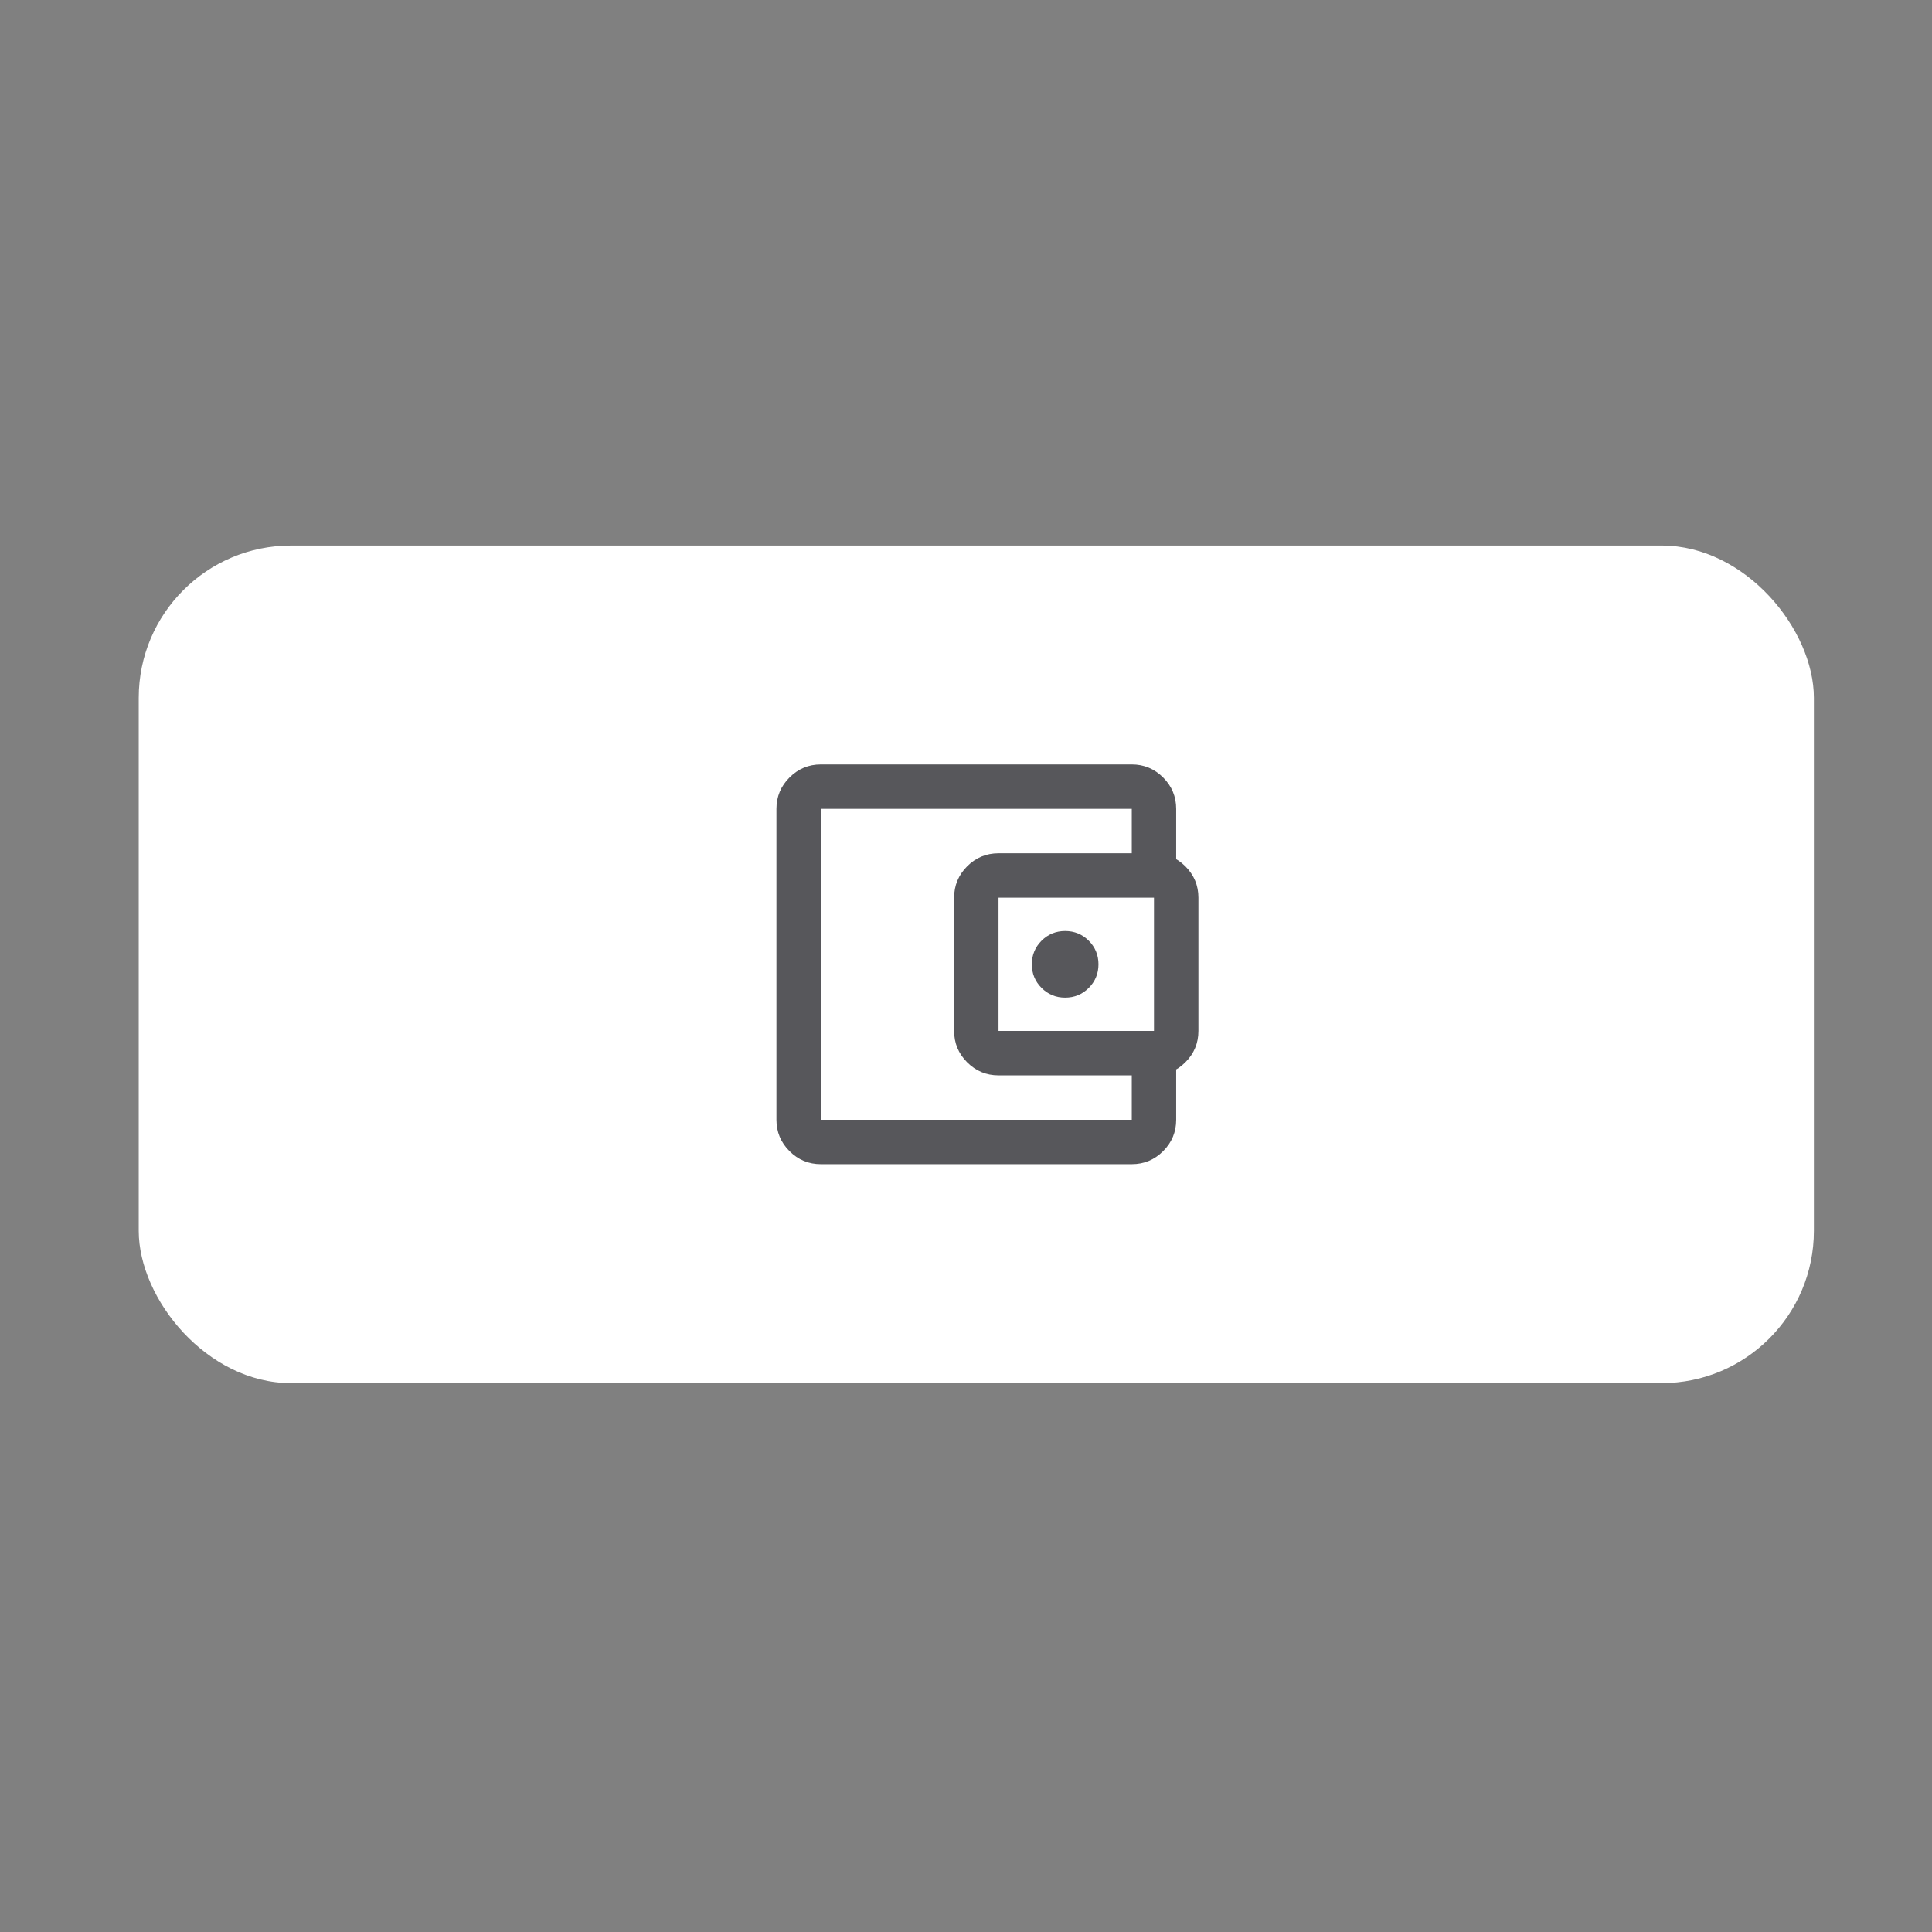<svg width="67" height="67" viewBox="0 0 67 67" fill="none" xmlns="http://www.w3.org/2000/svg">
<rect x="0" y="0" width="67" height="67" fill="#808080" stroke="none"/>
<rect x="4.811" y="18.919" width="58.093" height="29.047" rx="5.281" fill="white"/>
<path d="M28.467 40.373C28.043 40.373 27.68 40.223 27.379 39.921C27.077 39.619 26.926 39.257 26.926 38.833V28.051C26.926 27.627 27.077 27.264 27.379 26.963C27.68 26.661 28.043 26.51 28.467 26.51H39.249C39.673 26.51 40.035 26.661 40.337 26.963C40.639 27.264 40.789 27.627 40.789 28.051V29.976H39.249V28.051H28.467V38.833H39.249V36.908H40.789V38.833C40.789 39.257 40.639 39.619 40.337 39.921C40.035 40.223 39.673 40.373 39.249 40.373H28.467ZM34.628 37.293C34.204 37.293 33.842 37.142 33.54 36.84C33.239 36.539 33.088 36.176 33.088 35.752V31.131C33.088 30.708 33.239 30.345 33.54 30.043C33.842 29.742 34.204 29.591 34.628 29.591H40.019C40.443 29.591 40.805 29.742 41.107 30.043C41.409 30.345 41.56 30.708 41.56 31.131V35.752C41.56 36.176 41.409 36.539 41.107 36.84C40.805 37.142 40.443 37.293 40.019 37.293H34.628ZM40.019 35.752V31.131H34.628V35.752H40.019ZM36.938 34.597C37.259 34.597 37.532 34.485 37.757 34.26C37.981 34.035 38.094 33.763 38.094 33.442C38.094 33.121 37.981 32.848 37.757 32.623C37.532 32.399 37.259 32.287 36.938 32.287C36.618 32.287 36.345 32.399 36.12 32.623C35.896 32.848 35.783 33.121 35.783 33.442C35.783 33.763 35.896 34.035 36.12 34.26C36.345 34.485 36.618 34.597 36.938 34.597Z" fill="#57575B"/>
</svg>
